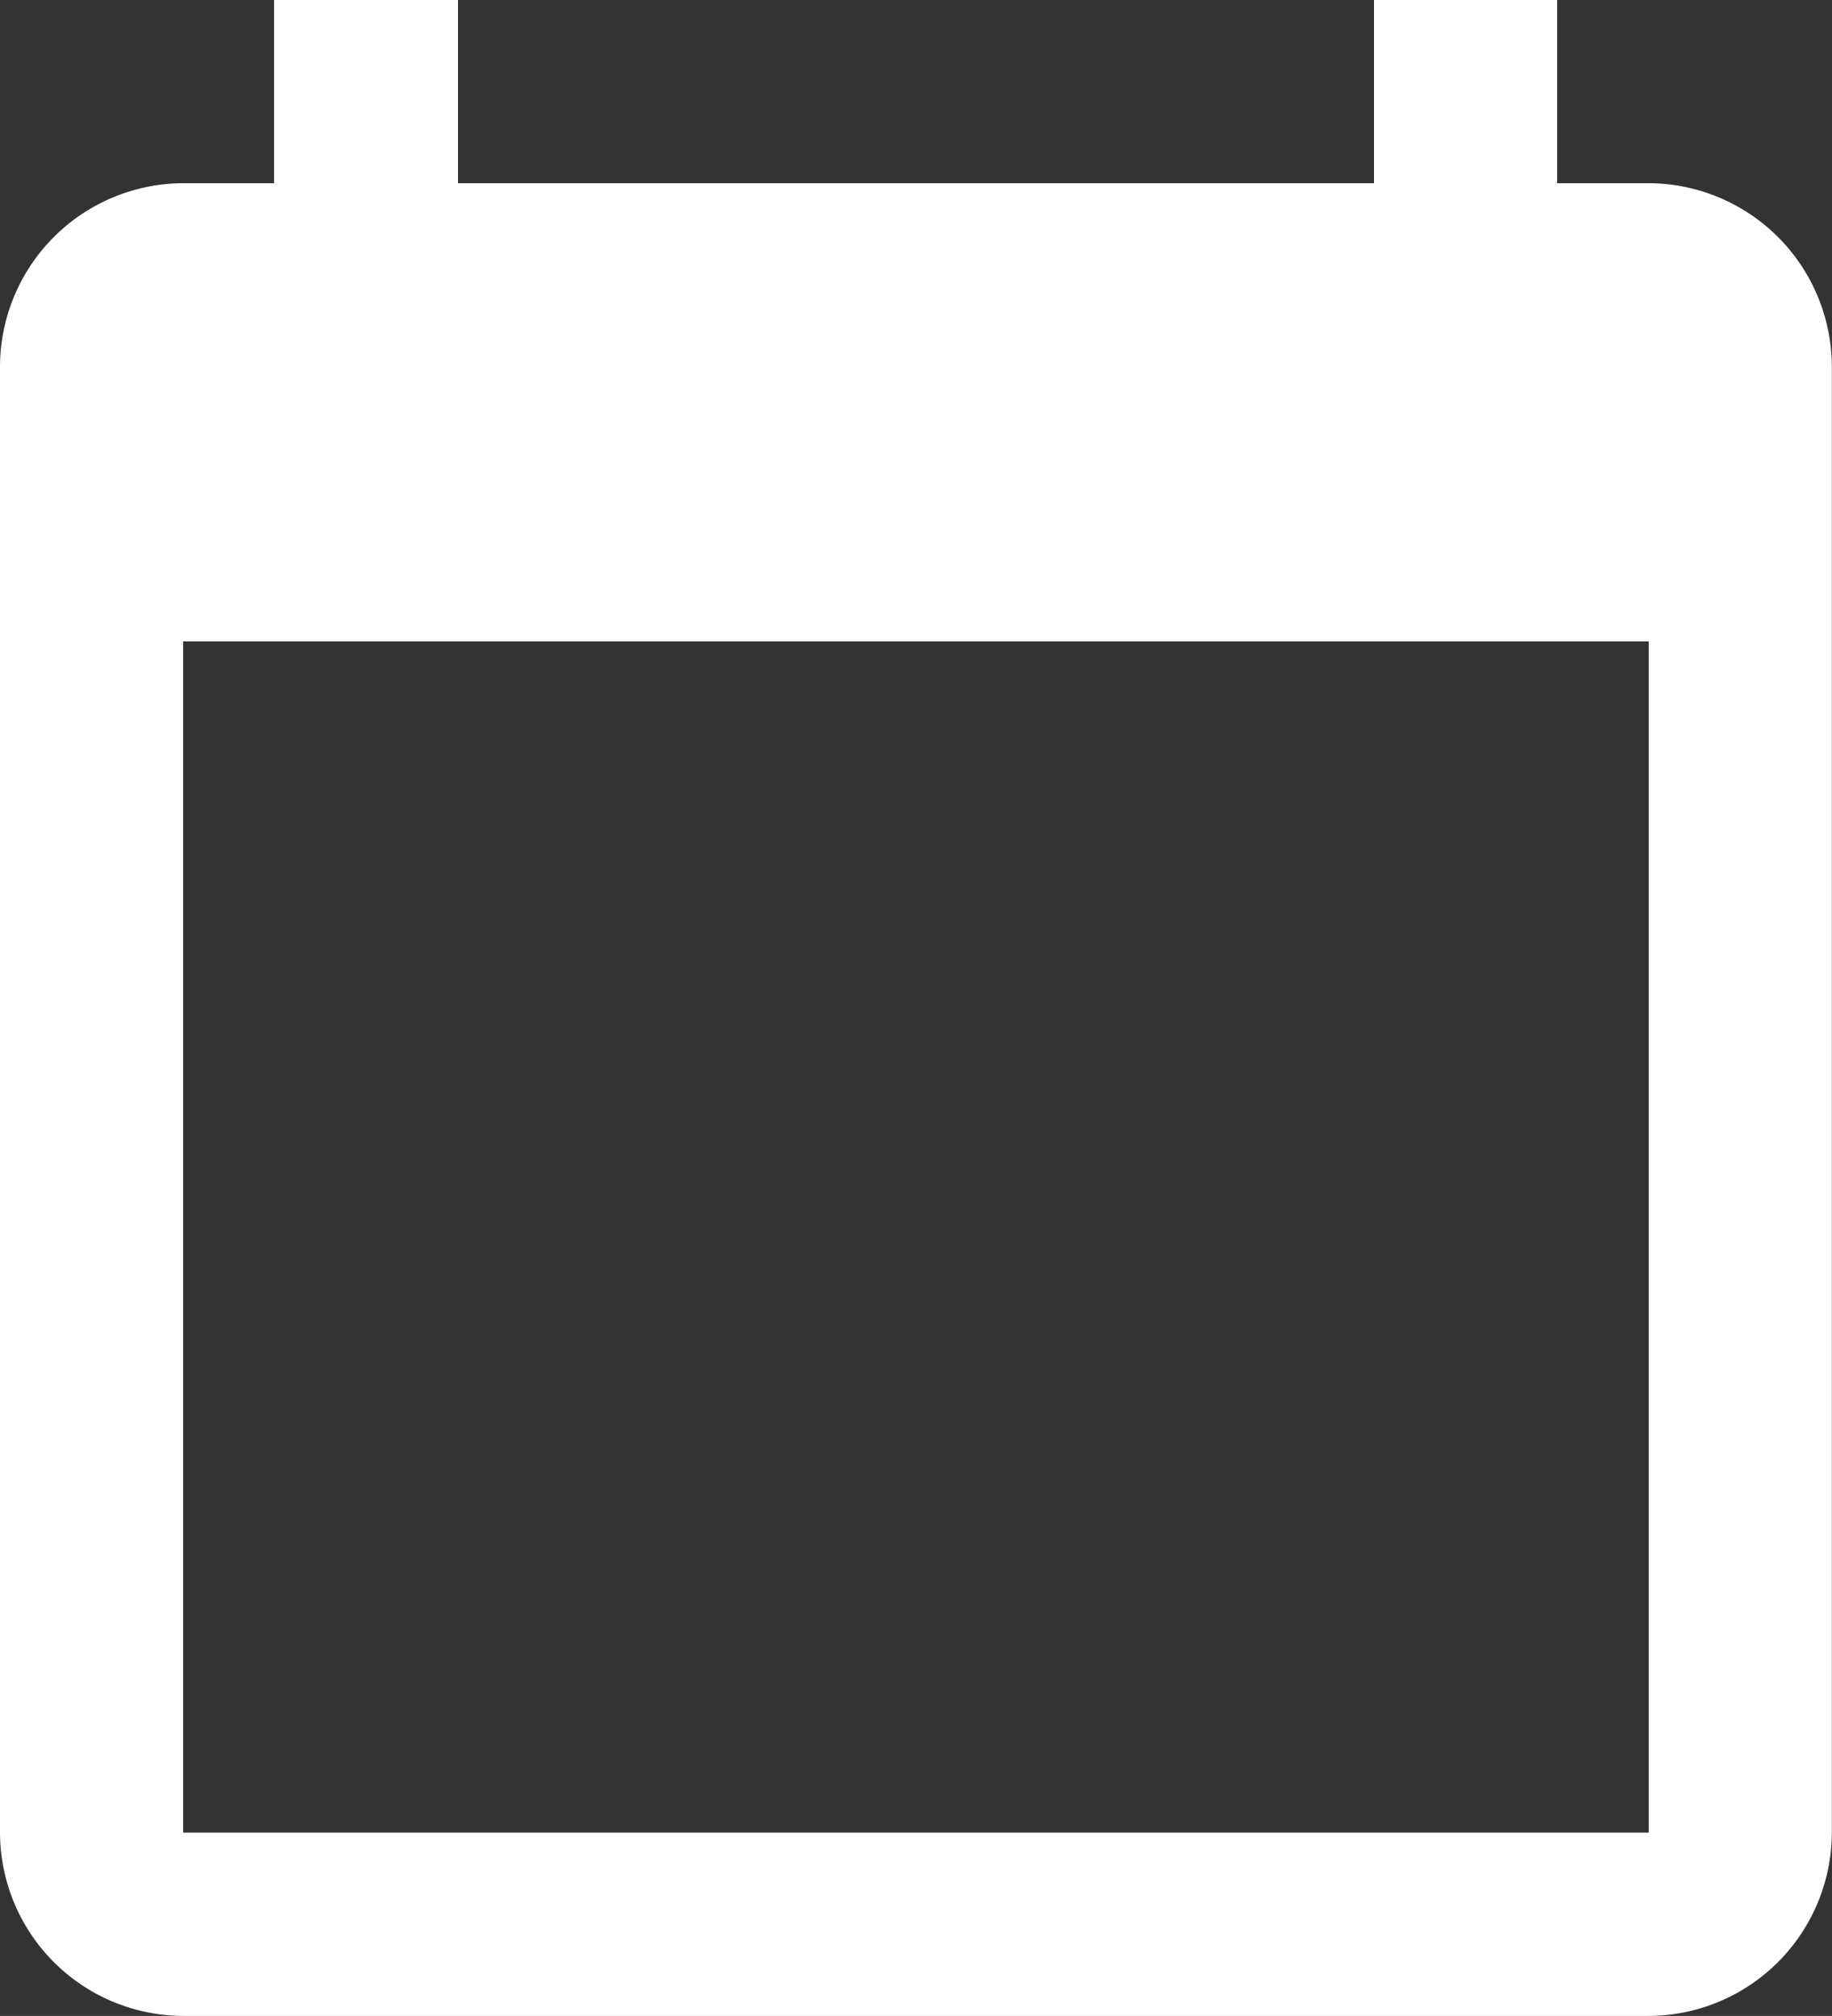 <svg xmlns="http://www.w3.org/2000/svg" width="11.364" height="12.5" viewBox="0 0 11.364 12.5">
  <rect x="0" y="0" width="11.364" height="12.5" fill="#333333" stroke="none"/>
  <path id="events_active" d="M12.227,2.136h-.568V1H10.523V2.136H4.841V1H3.7V2.136H3.136A1.14,1.14,0,0,0,2,3.273v9.091A1.14,1.14,0,0,0,3.136,13.5h9.091a1.14,1.14,0,0,0,1.136-1.136V3.273A1.14,1.14,0,0,0,12.227,2.136Zm0,10.227H3.136V4.977h9.091Z" transform="translate(-2 -1)" fill="#fff"/>
</svg>
